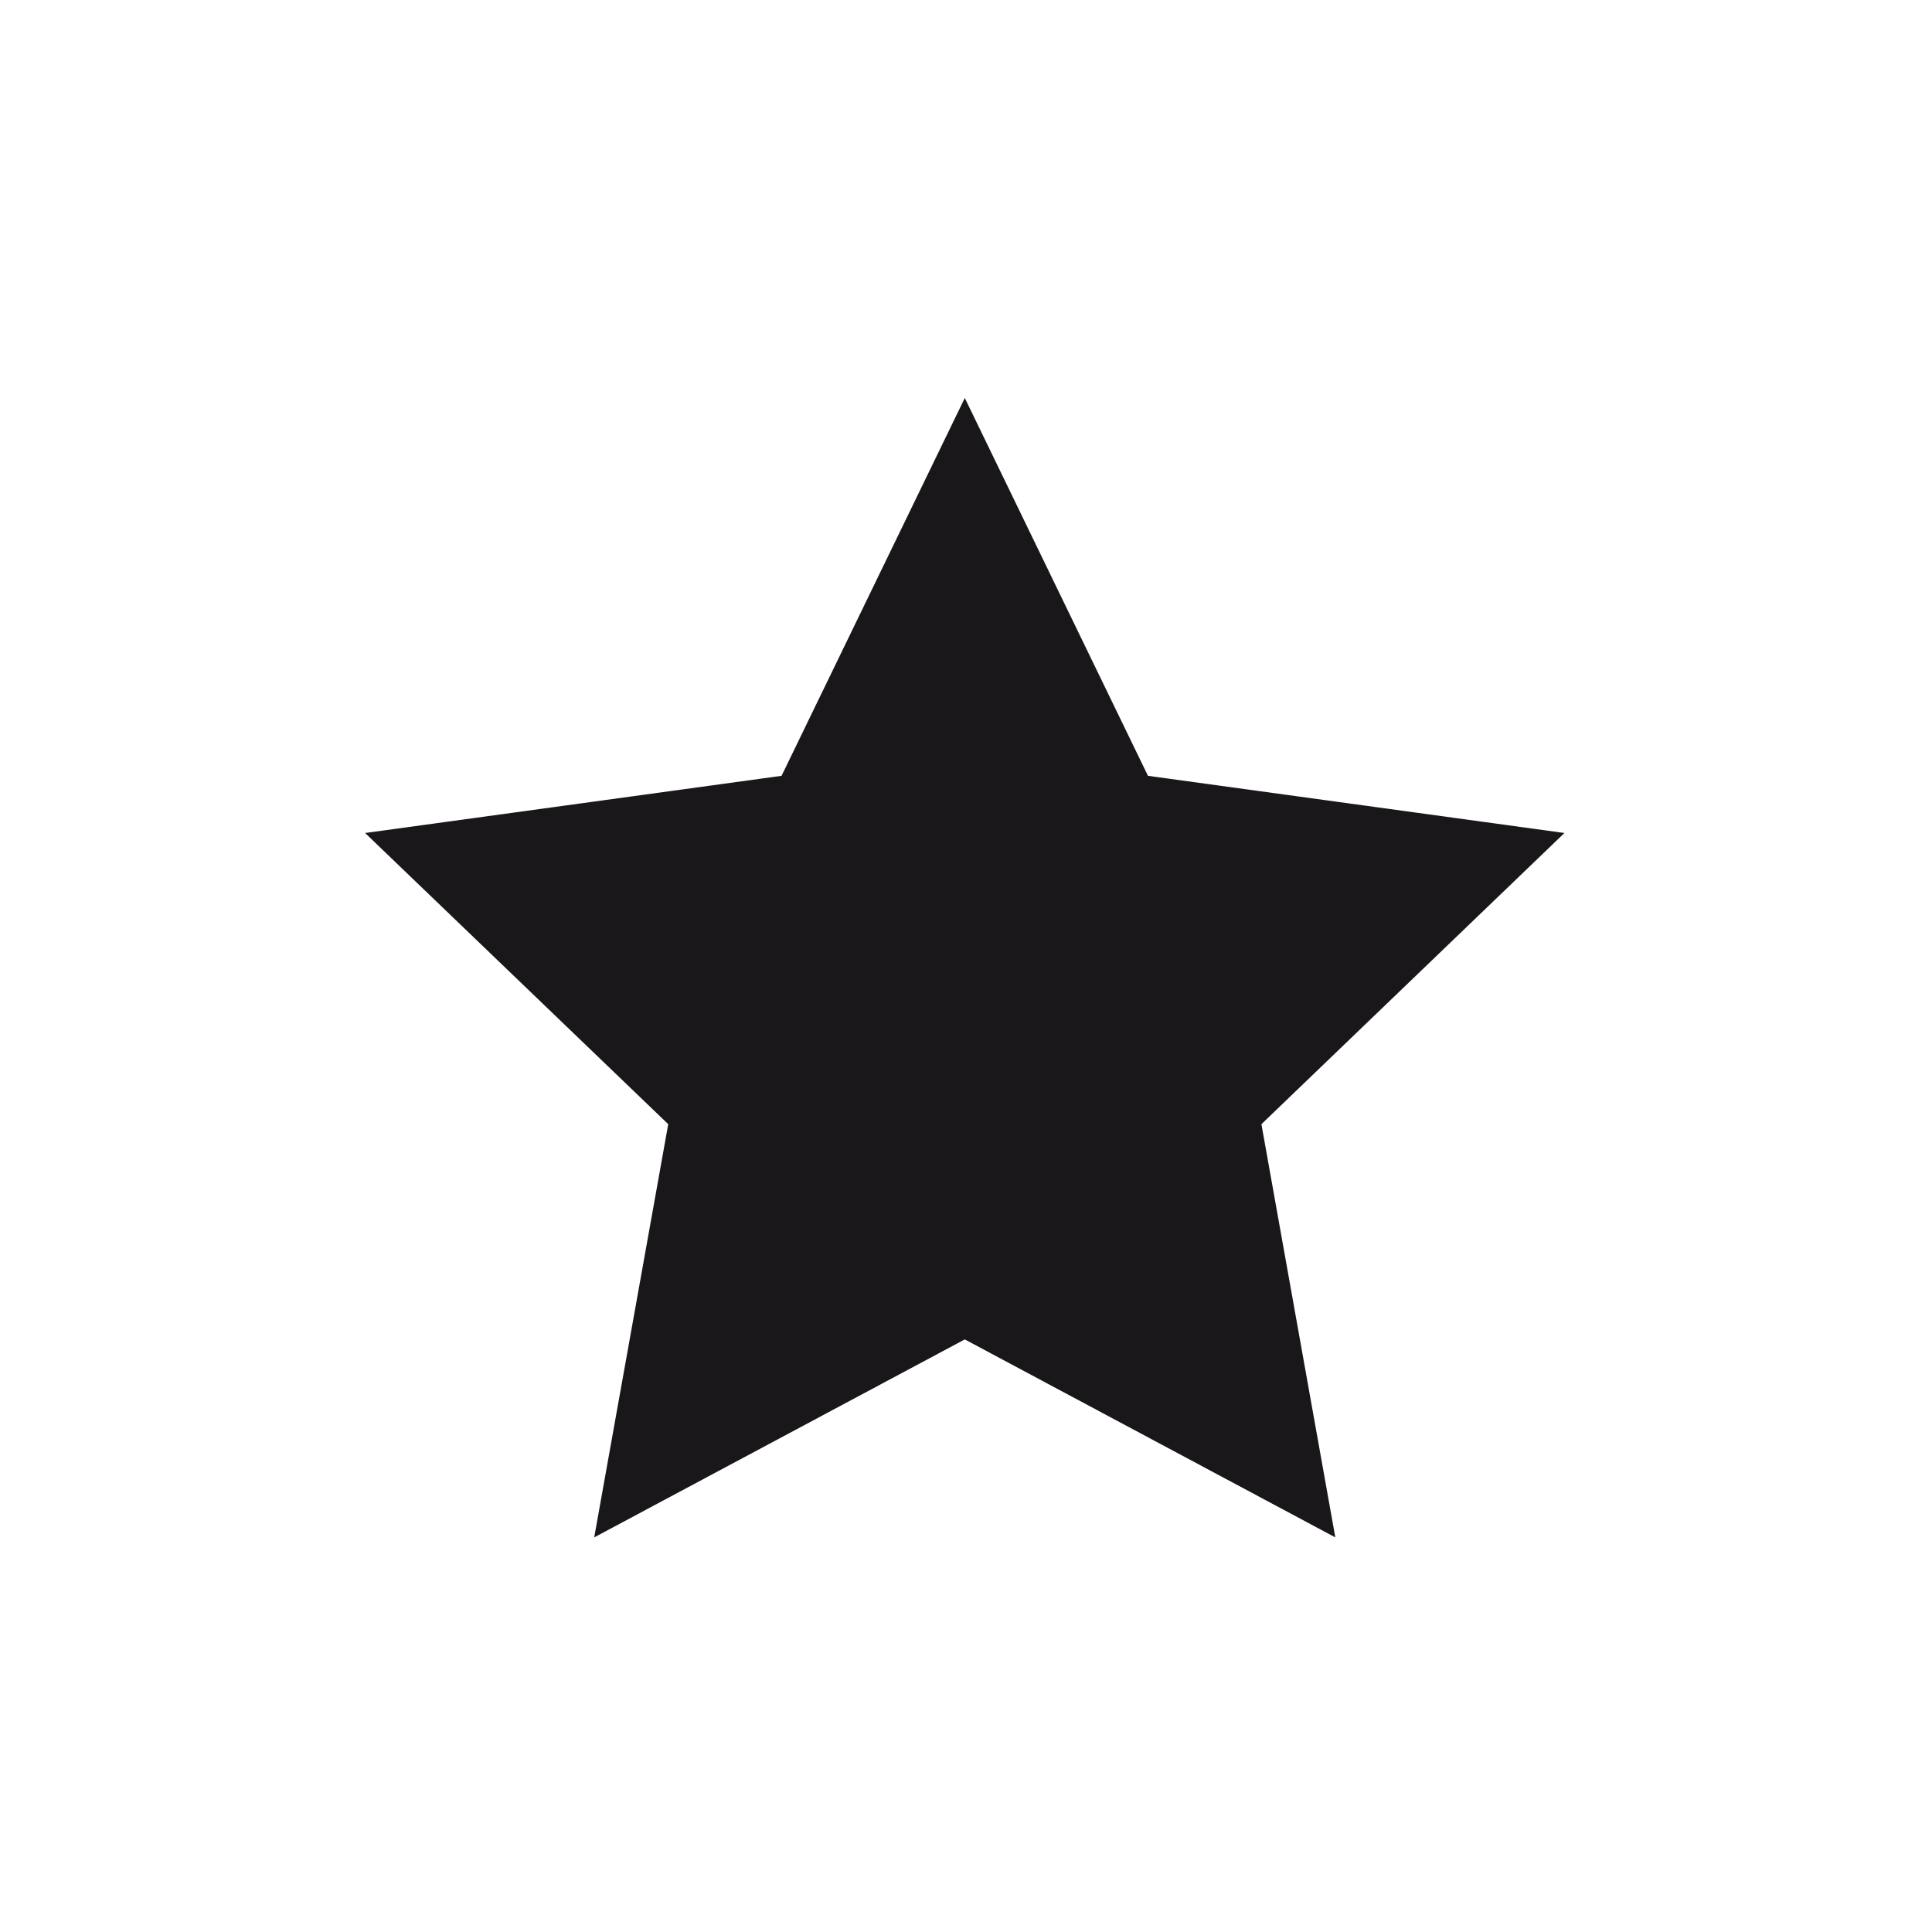 <svg xmlns="http://www.w3.org/2000/svg" viewBox="0 0 32 32"><path fill="#1a171b" stroke-width="0" d="M15.98 6.592 19.014 12.85 25.912 13.797 20.893 18.62 22.117 25.464 15.98 22.185 9.842 25.464 11.068 18.62 6.047 13.797 12.945 12.85 15.98 6.592z" data-name="Layer 1"/></svg>